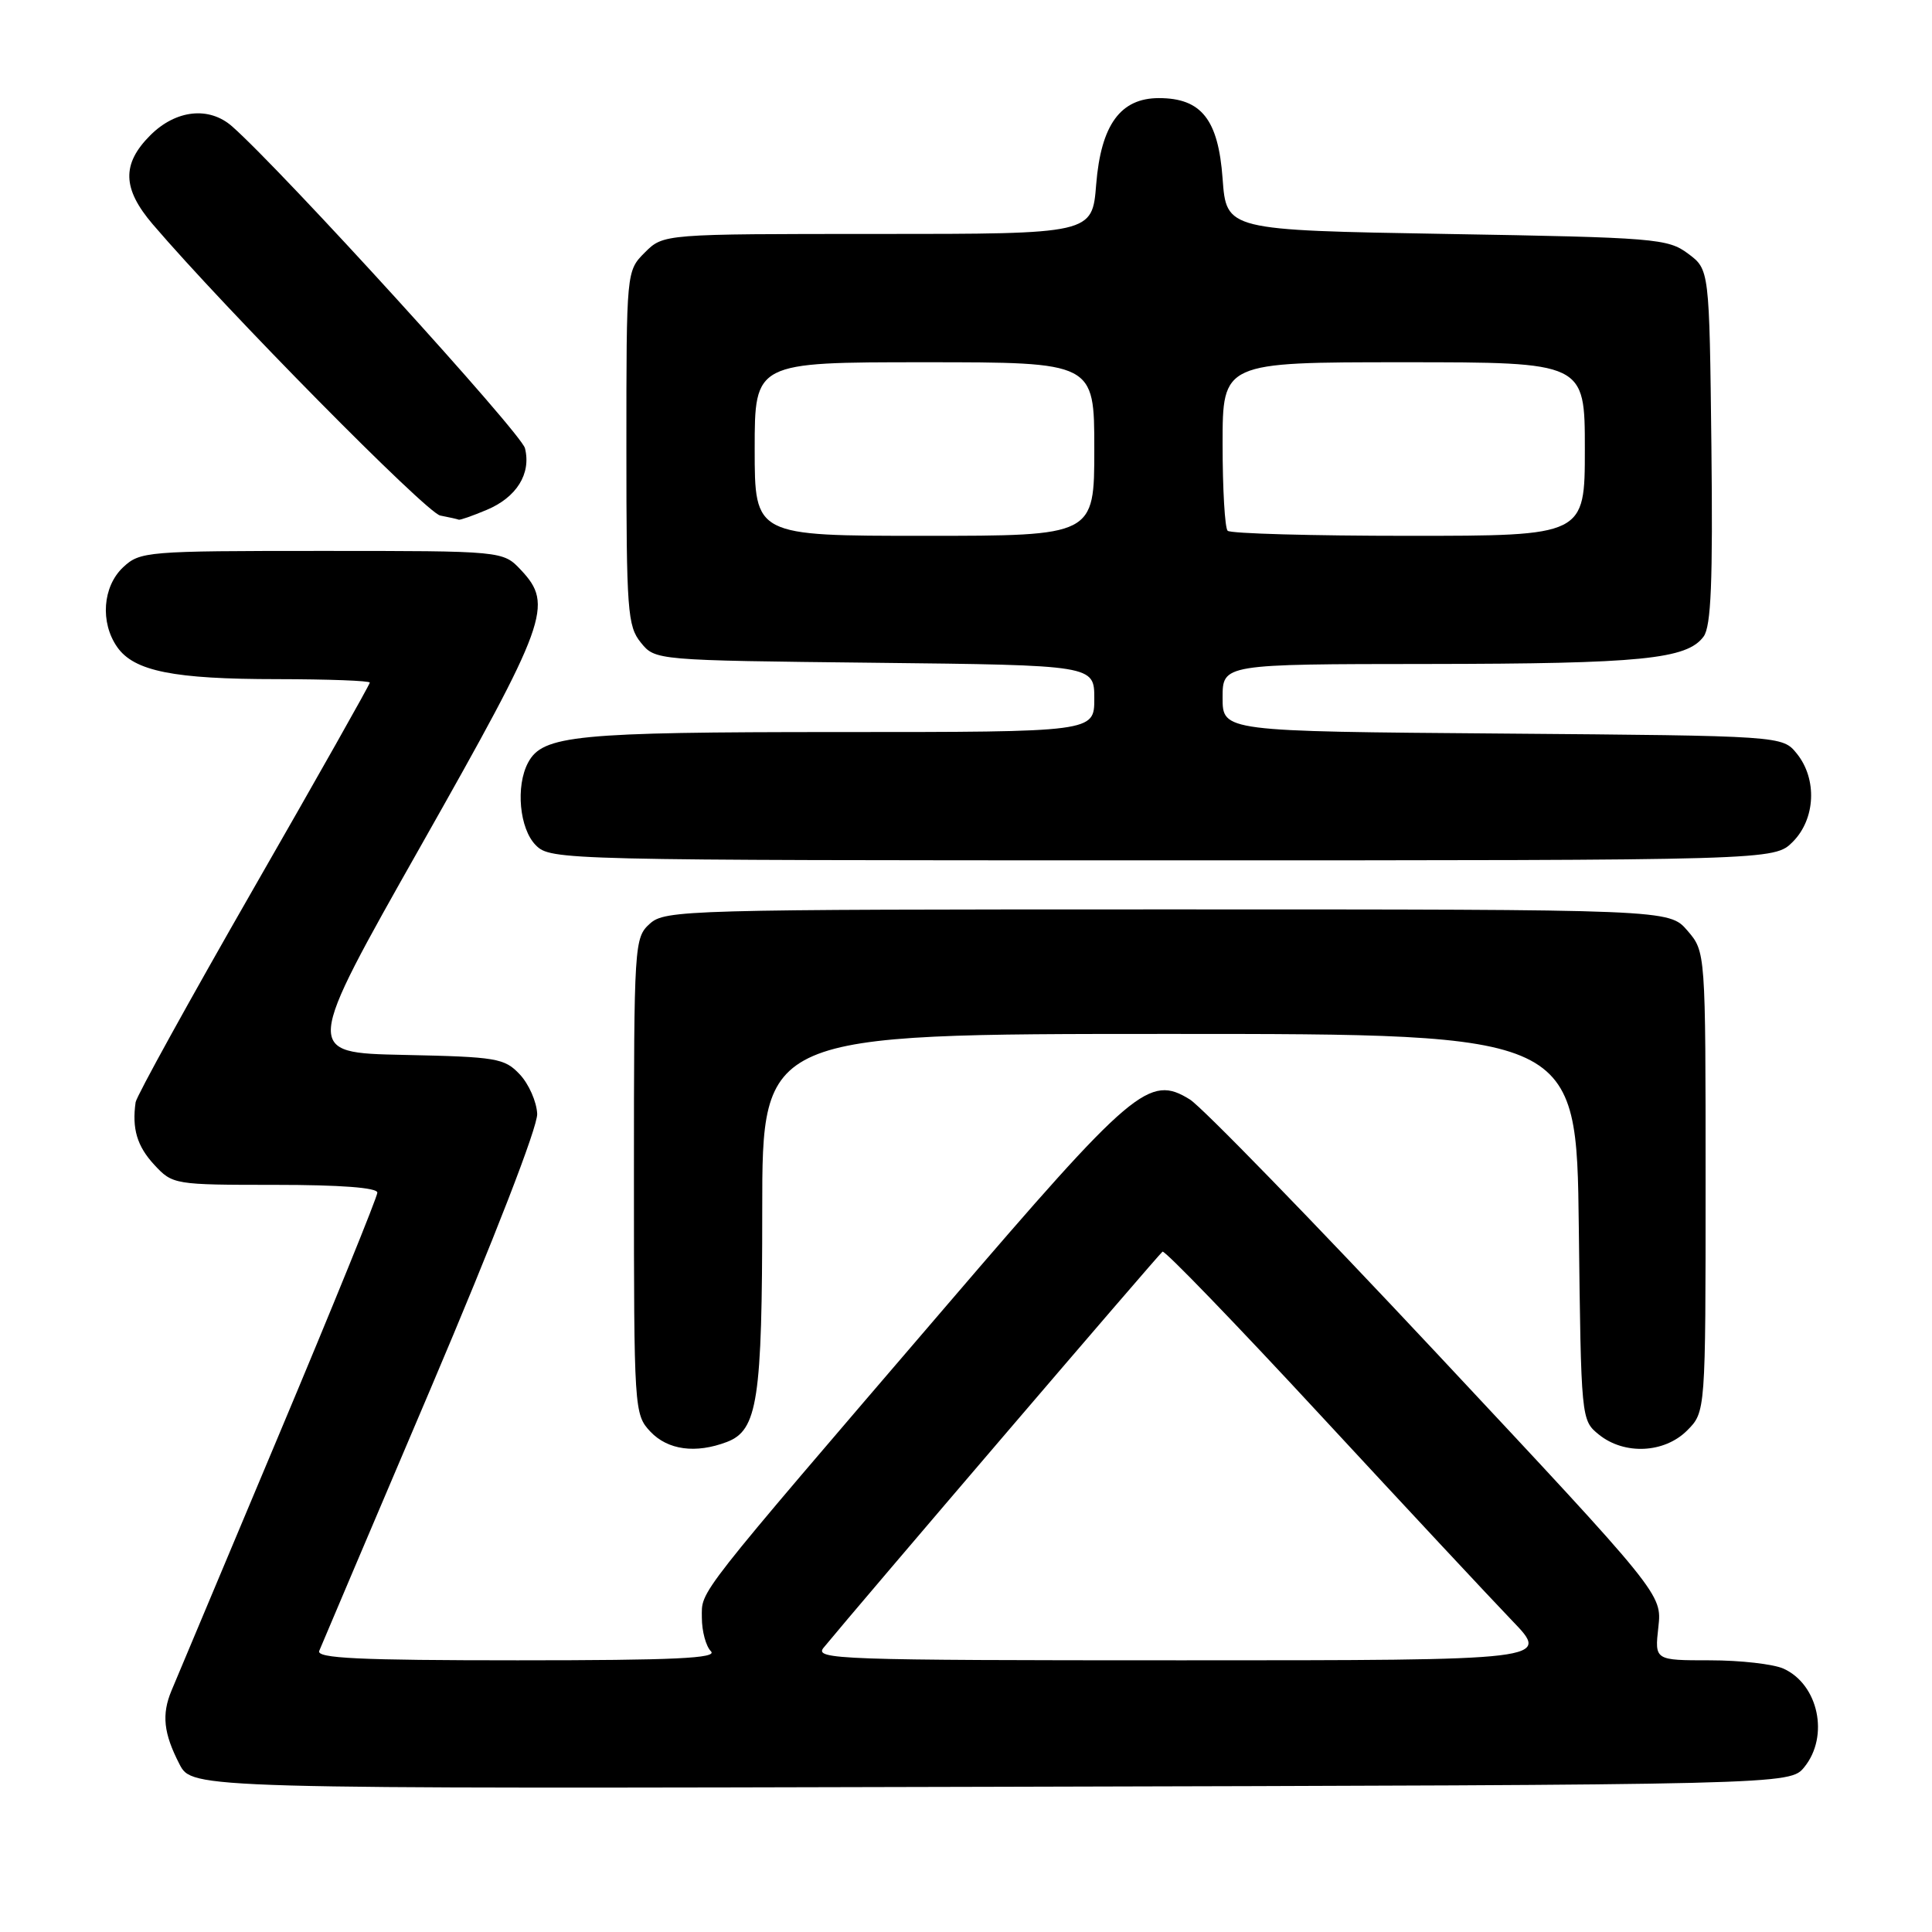 <?xml version="1.0" encoding="UTF-8" standalone="no"?>
<!DOCTYPE svg PUBLIC "-//W3C//DTD SVG 1.1//EN" "http://www.w3.org/Graphics/SVG/1.1/DTD/svg11.dtd" >
<svg xmlns="http://www.w3.org/2000/svg" xmlns:xlink="http://www.w3.org/1999/xlink" version="1.1" viewBox="0 0 256 256">
 <g >
 <path fill="currentColor"
d=" M 239.09 234.14 C 242.40 230.05 240.96 223.22 236.34 221.11 C 235.00 220.50 230.61 220.00 226.58 220.00 C 219.25 220.00 219.25 220.00 219.74 215.61 C 220.23 211.23 220.23 211.23 190.41 179.36 C 174.01 161.84 159.27 146.69 157.67 145.69 C 152.28 142.34 150.19 144.11 125.40 173.02 C 91.73 212.27 93.00 210.65 93.00 214.35 C 93.00 216.14 93.54 218.14 94.20 218.80 C 95.13 219.73 89.44 220.00 68.59 220.00 C 47.54 220.00 41.90 219.73 42.30 218.75 C 42.58 218.06 49.22 202.43 57.06 184.00 C 65.50 164.14 71.25 149.32 71.18 147.59 C 71.11 146.00 70.08 143.65 68.88 142.37 C 66.85 140.21 65.83 140.04 53.48 139.78 C 40.26 139.50 40.26 139.50 55.81 112.00 C 72.57 82.37 73.37 80.15 69.03 75.53 C 66.65 73.00 66.65 73.00 42.64 73.00 C 19.36 73.00 18.56 73.07 16.31 75.17 C 13.60 77.72 13.25 82.48 15.53 85.74 C 17.77 88.94 23.01 89.99 36.75 89.99 C 43.49 90.00 49.00 90.20 49.00 90.45 C 49.00 90.70 42.07 102.98 33.59 117.75 C 25.12 132.51 18.09 145.25 17.97 146.05 C 17.47 149.55 18.16 151.88 20.45 154.35 C 22.87 156.96 23.09 157.00 36.45 157.00 C 45.11 157.00 50.00 157.37 50.00 158.03 C 50.00 158.60 44.10 173.12 36.89 190.28 C 29.68 207.45 23.31 222.62 22.73 224.00 C 21.40 227.18 21.67 229.67 23.78 233.76 C 25.47 237.03 25.47 237.03 131.32 236.76 C 237.18 236.50 237.18 236.50 239.09 234.14 Z  M 96.31 191.07 C 100.39 189.52 101.00 185.52 101.00 160.35 C 101.00 137.00 101.00 137.00 154.95 137.00 C 208.90 137.00 208.90 137.00 209.20 162.59 C 209.50 188.11 209.51 188.18 211.86 190.09 C 215.23 192.81 220.52 192.57 223.55 189.55 C 226.00 187.09 226.00 187.09 226.00 156.60 C 226.00 126.11 226.00 126.11 223.59 123.31 C 221.17 120.50 221.17 120.50 154.69 120.50 C 90.72 120.50 88.13 120.57 86.10 122.40 C 84.05 124.26 84.00 125.06 84.00 155.84 C 84.00 186.84 84.04 187.41 86.17 189.69 C 88.48 192.14 92.18 192.64 96.31 191.07 Z  M 237.55 111.55 C 240.57 108.52 240.81 103.23 238.09 99.86 C 236.18 97.50 236.18 97.50 199.09 97.20 C 162.00 96.91 162.00 96.91 162.00 92.45 C 162.00 88.00 162.00 88.00 189.25 87.98 C 217.47 87.95 223.54 87.35 225.74 84.34 C 226.73 82.98 226.97 77.08 226.77 59.14 C 226.50 35.71 226.50 35.71 223.68 33.61 C 221.00 31.61 219.38 31.47 191.68 31.00 C 162.50 30.50 162.50 30.50 162.00 23.66 C 161.43 15.83 159.19 13.00 153.56 13.00 C 148.46 13.00 145.89 16.54 145.25 24.43 C 144.73 31.00 144.73 31.00 116.32 31.00 C 87.91 31.00 87.91 31.00 85.45 33.45 C 83.00 35.91 83.00 35.91 83.00 59.34 C 83.00 80.92 83.15 82.97 84.91 85.14 C 86.82 87.50 86.82 87.50 115.91 87.82 C 145.00 88.14 145.00 88.14 145.00 92.57 C 145.00 97.00 145.00 97.00 111.15 97.00 C 76.27 97.00 71.91 97.43 69.98 101.04 C 68.30 104.17 68.83 109.83 71.00 112.00 C 72.97 113.97 74.33 114.00 154.05 114.00 C 235.09 114.00 235.09 114.00 237.55 111.55 Z  M 64.45 67.58 C 68.45 65.92 70.41 62.77 69.56 59.39 C 69.06 57.38 37.44 22.64 30.76 16.75 C 27.71 14.06 23.31 14.54 19.92 17.92 C 16.11 21.73 16.20 24.99 20.24 29.72 C 29.93 41.05 56.48 67.94 58.33 68.31 C 59.53 68.54 60.63 68.79 60.78 68.86 C 60.94 68.94 62.59 68.36 64.45 67.58 Z  M 109.13 218.33 C 113.64 212.83 153.59 166.14 154.04 165.85 C 154.34 165.66 163.75 175.40 174.95 187.50 C 186.15 199.60 197.59 211.86 200.37 214.75 C 205.43 220.00 205.43 220.00 156.59 220.00 C 111.05 220.00 107.85 219.89 109.13 218.33 Z  M 100.00 59.50 C 100.00 48.00 100.00 48.00 122.50 48.00 C 145.00 48.00 145.00 48.00 145.00 59.50 C 145.00 71.00 145.00 71.00 122.50 71.00 C 100.00 71.00 100.00 71.00 100.00 59.50 Z  M 162.67 70.33 C 162.30 69.97 162.00 64.79 162.00 58.83 C 162.00 48.00 162.00 48.00 186.00 48.00 C 210.00 48.00 210.00 48.00 210.00 59.50 C 210.00 71.00 210.00 71.00 186.67 71.00 C 173.83 71.00 163.03 70.70 162.67 70.33 Z "/>
</g>
</svg>